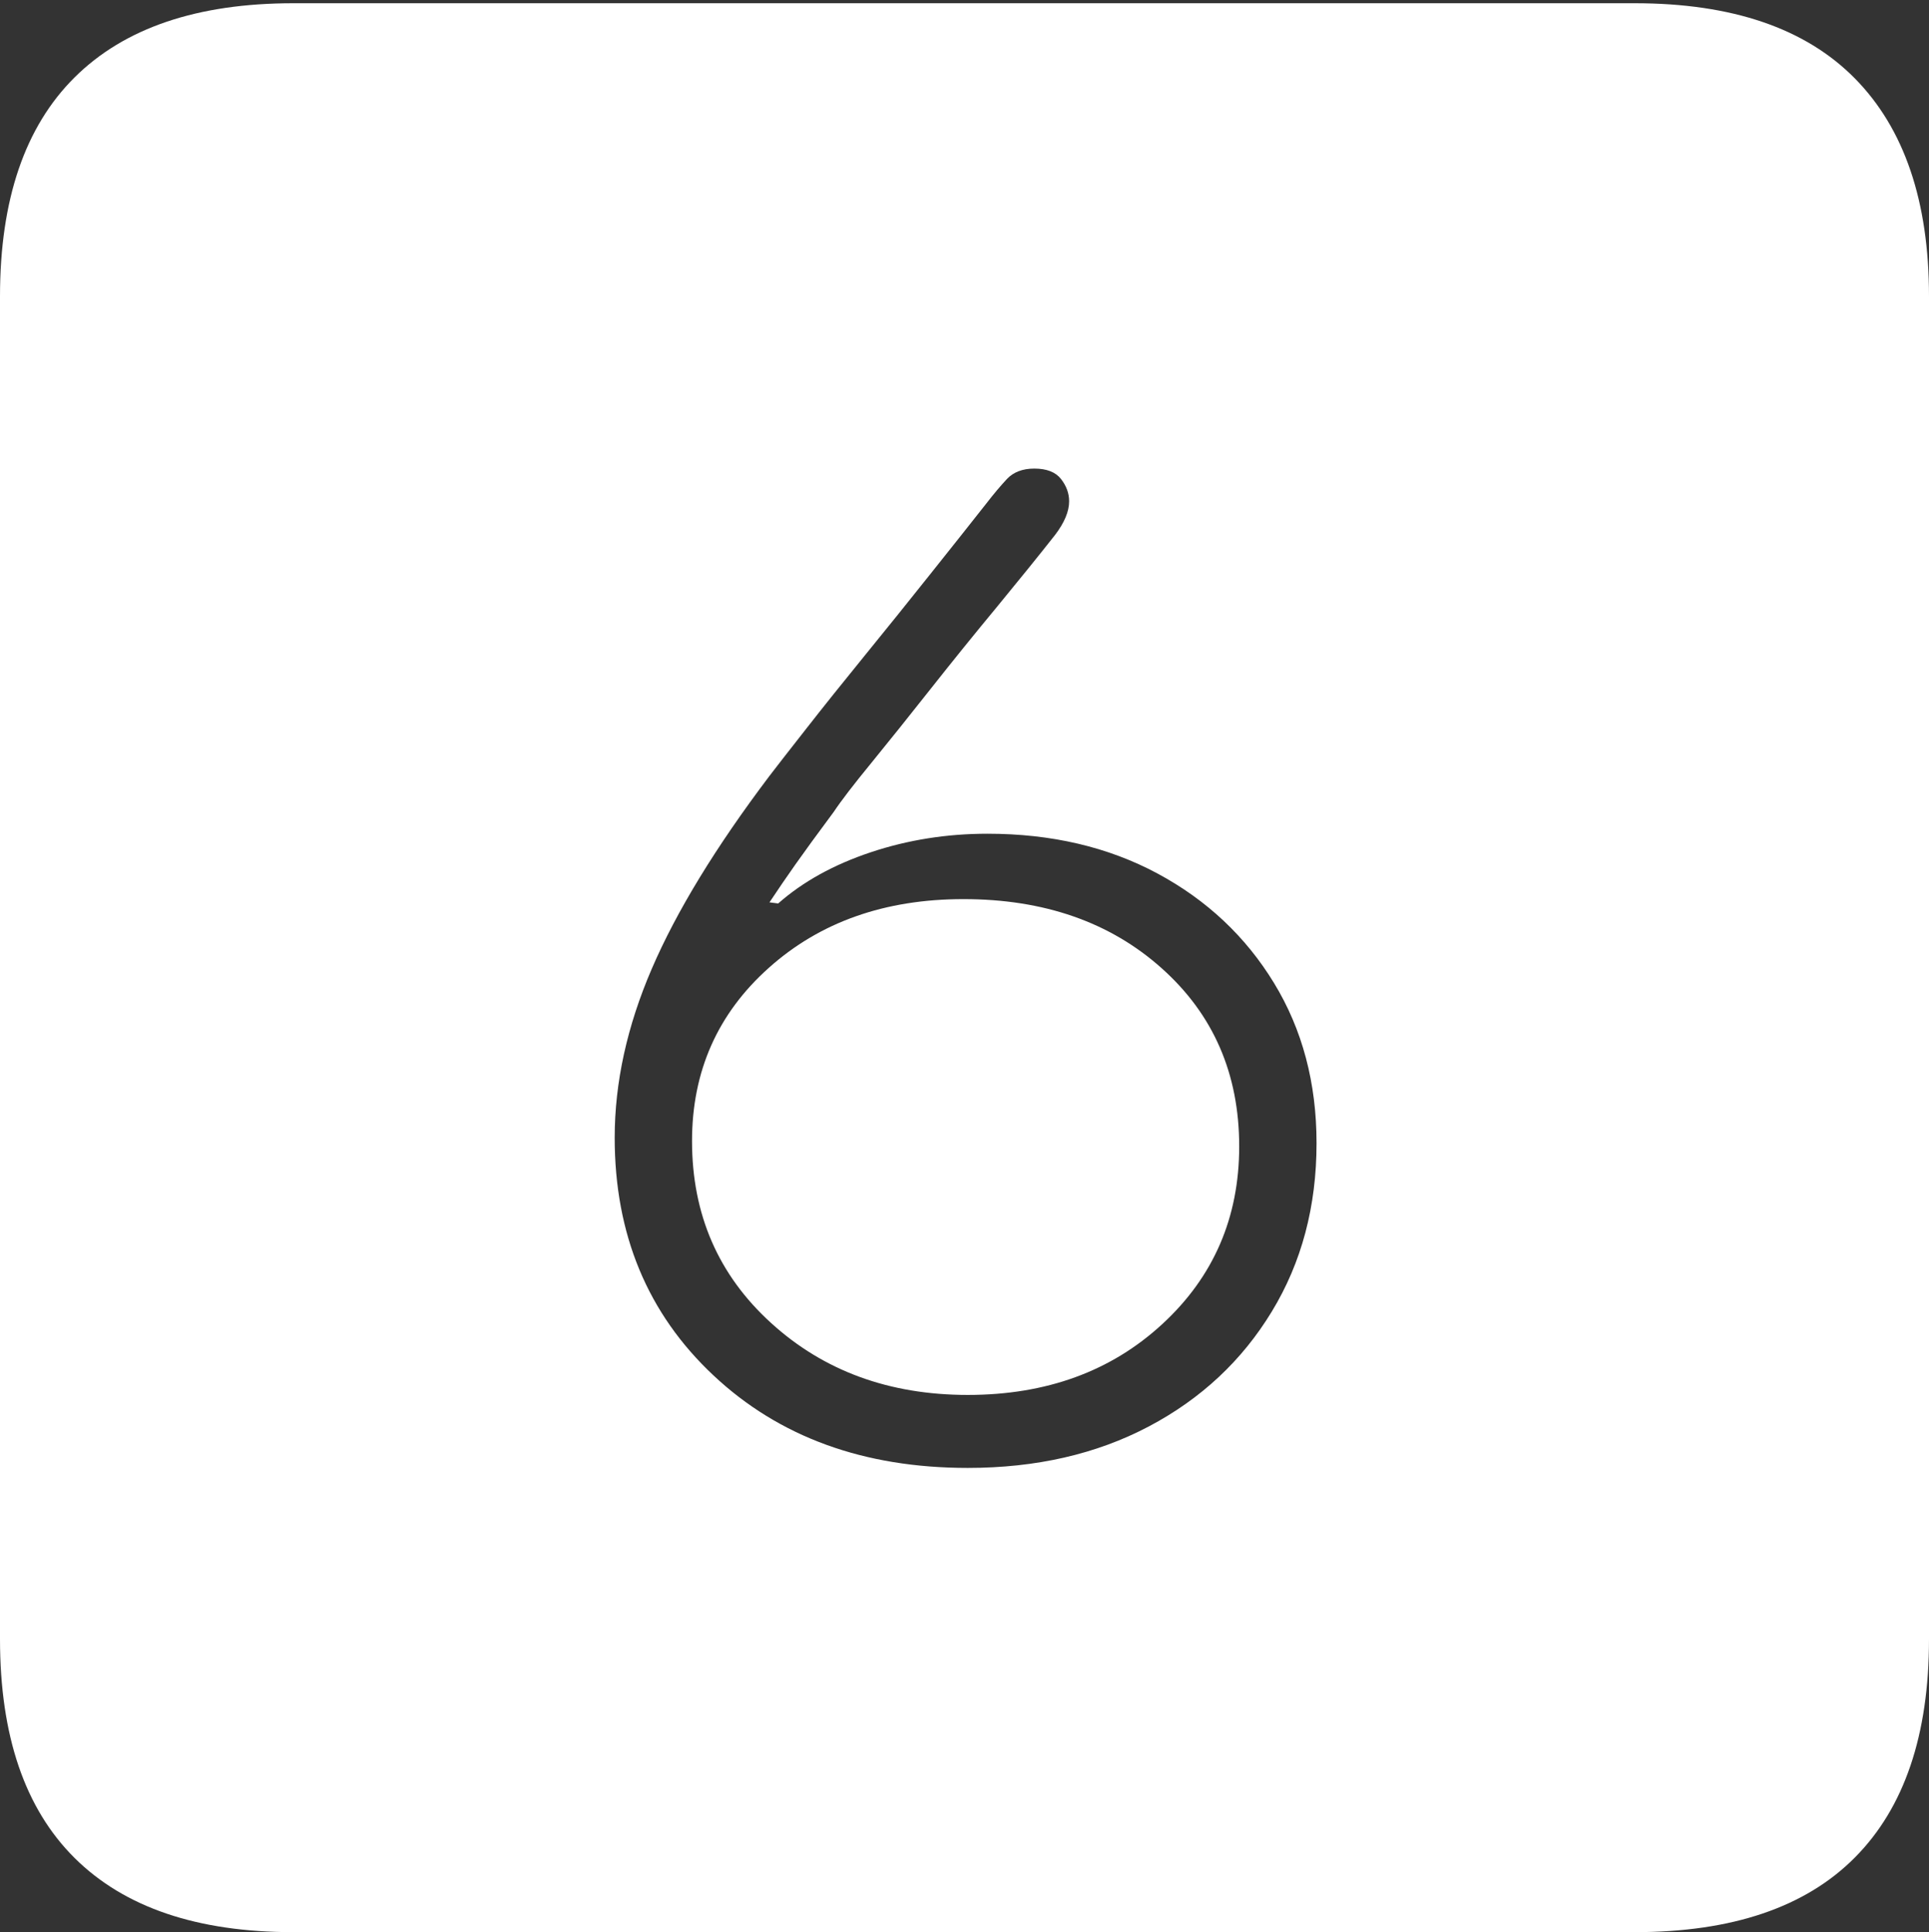 <?xml version="1.0" encoding="UTF-8"?>
<!--Generator: Apple Native CoreSVG 175-->
<!DOCTYPE svg
PUBLIC "-//W3C//DTD SVG 1.1//EN"
       "http://www.w3.org/Graphics/SVG/1.1/DTD/svg11.dtd">
<svg version="1.1" xmlns="http://www.w3.org/2000/svg" xmlns:xlink="http://www.w3.org/1999/xlink" width="17.285" height="17.314">
 <rect width="100%" height="100%" fill="#333333" stroke="none"/>
 <g>
  <rect height="17.314" opacity="0" width="17.285" x="0" y="0"/>
  <path d="M2.627 17.314L14.648 17.314Q15.957 17.314 16.621 16.645Q17.285 15.977 17.285 14.688L17.285 2.656Q17.285 1.377 16.621 0.703Q15.957 0.029 14.648 0.029L2.627 0.029Q1.338 0.029 0.669 0.693Q0 1.357 0 2.656L0 14.688Q0 15.986 0.669 16.65Q1.338 17.314 2.627 17.314ZM8.672 13.154Q7.275 13.154 6.392 12.324Q5.508 11.494 5.508 10.195Q5.508 9.453 5.84 8.682Q6.172 7.91 6.895 6.953Q6.992 6.826 7.222 6.533Q7.451 6.24 7.749 5.874Q8.047 5.508 8.335 5.146Q8.623 4.785 8.838 4.512Q8.936 4.385 9.023 4.292Q9.111 4.199 9.268 4.199Q9.434 4.199 9.507 4.292Q9.58 4.385 9.58 4.492Q9.58 4.629 9.453 4.795Q9.238 5.068 8.936 5.435Q8.633 5.801 8.34 6.172Q8.047 6.543 7.808 6.836Q7.568 7.129 7.471 7.275Q7.246 7.578 7.129 7.744Q7.012 7.91 6.895 8.086L6.973 8.096Q7.305 7.803 7.803 7.637Q8.301 7.471 8.848 7.471Q9.707 7.471 10.371 7.827Q11.035 8.184 11.416 8.809Q11.797 9.434 11.797 10.244Q11.797 11.094 11.396 11.753Q10.996 12.412 10.293 12.783Q9.59 13.154 8.672 13.154ZM8.672 12.5Q9.727 12.5 10.415 11.865Q11.104 11.23 11.104 10.273Q11.104 9.297 10.41 8.677Q9.717 8.057 8.633 8.057Q7.578 8.057 6.89 8.672Q6.201 9.287 6.201 10.225Q6.201 11.211 6.909 11.855Q7.617 12.5 8.672 12.5Z" fill="#ffffff"/>
 </g>
</svg>
